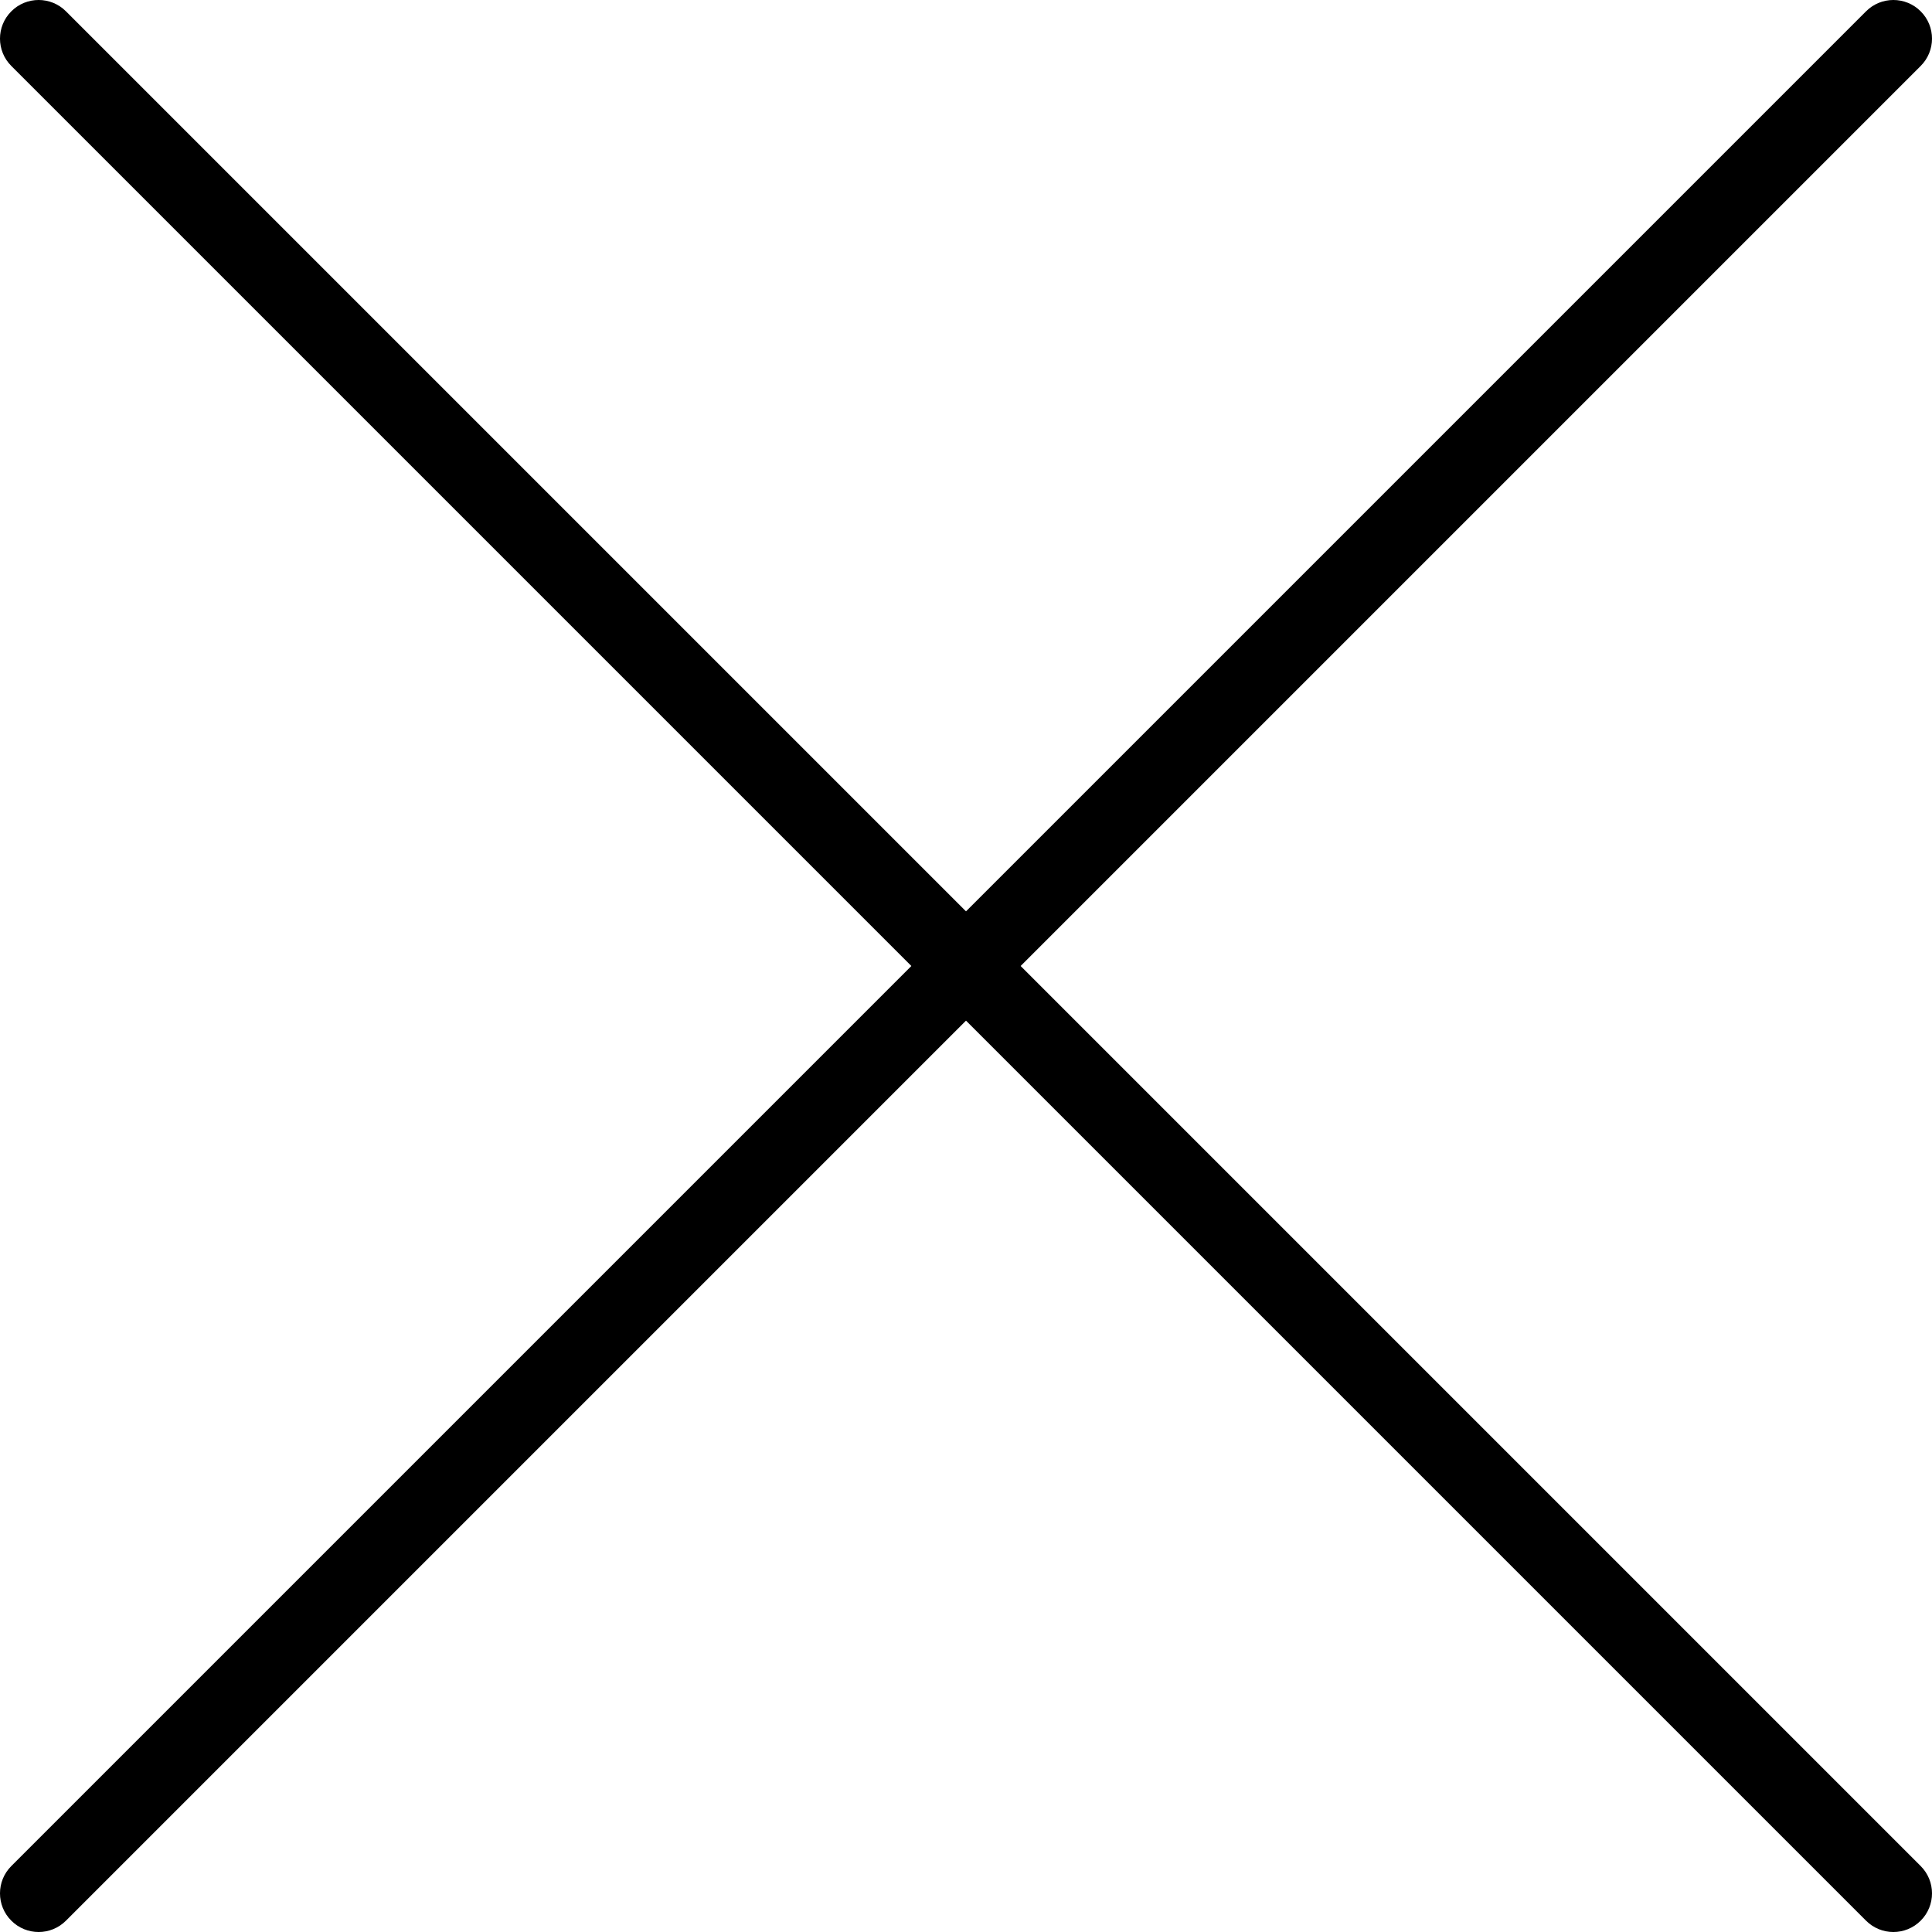 <svg width="50" height="50" viewBox="0 0 50 50" fill="none" xmlns="http://www.w3.org/2000/svg">
<path fill-rule="evenodd" clip-rule="evenodd" d="M49.707 0.293C50.098 0.683 50.098 1.317 49.707 1.707L1.707 49.707C1.317 50.098 0.683 50.098 0.293 49.707C-0.098 49.317 -0.098 48.683 0.293 48.293L48.293 0.293C48.683 -0.098 49.317 -0.098 49.707 0.293Z" fill="black"/>
<path fill-rule="evenodd" clip-rule="evenodd" d="M0.293 0.293C-0.098 0.683 -0.098 1.317 0.293 1.707L48.293 49.707C48.683 50.098 49.317 50.098 49.707 49.707C50.098 49.317 50.098 48.683 49.707 48.293L1.707 0.293C1.317 -0.098 0.683 -0.098 0.293 0.293Z" fill="black"/>
</svg>
